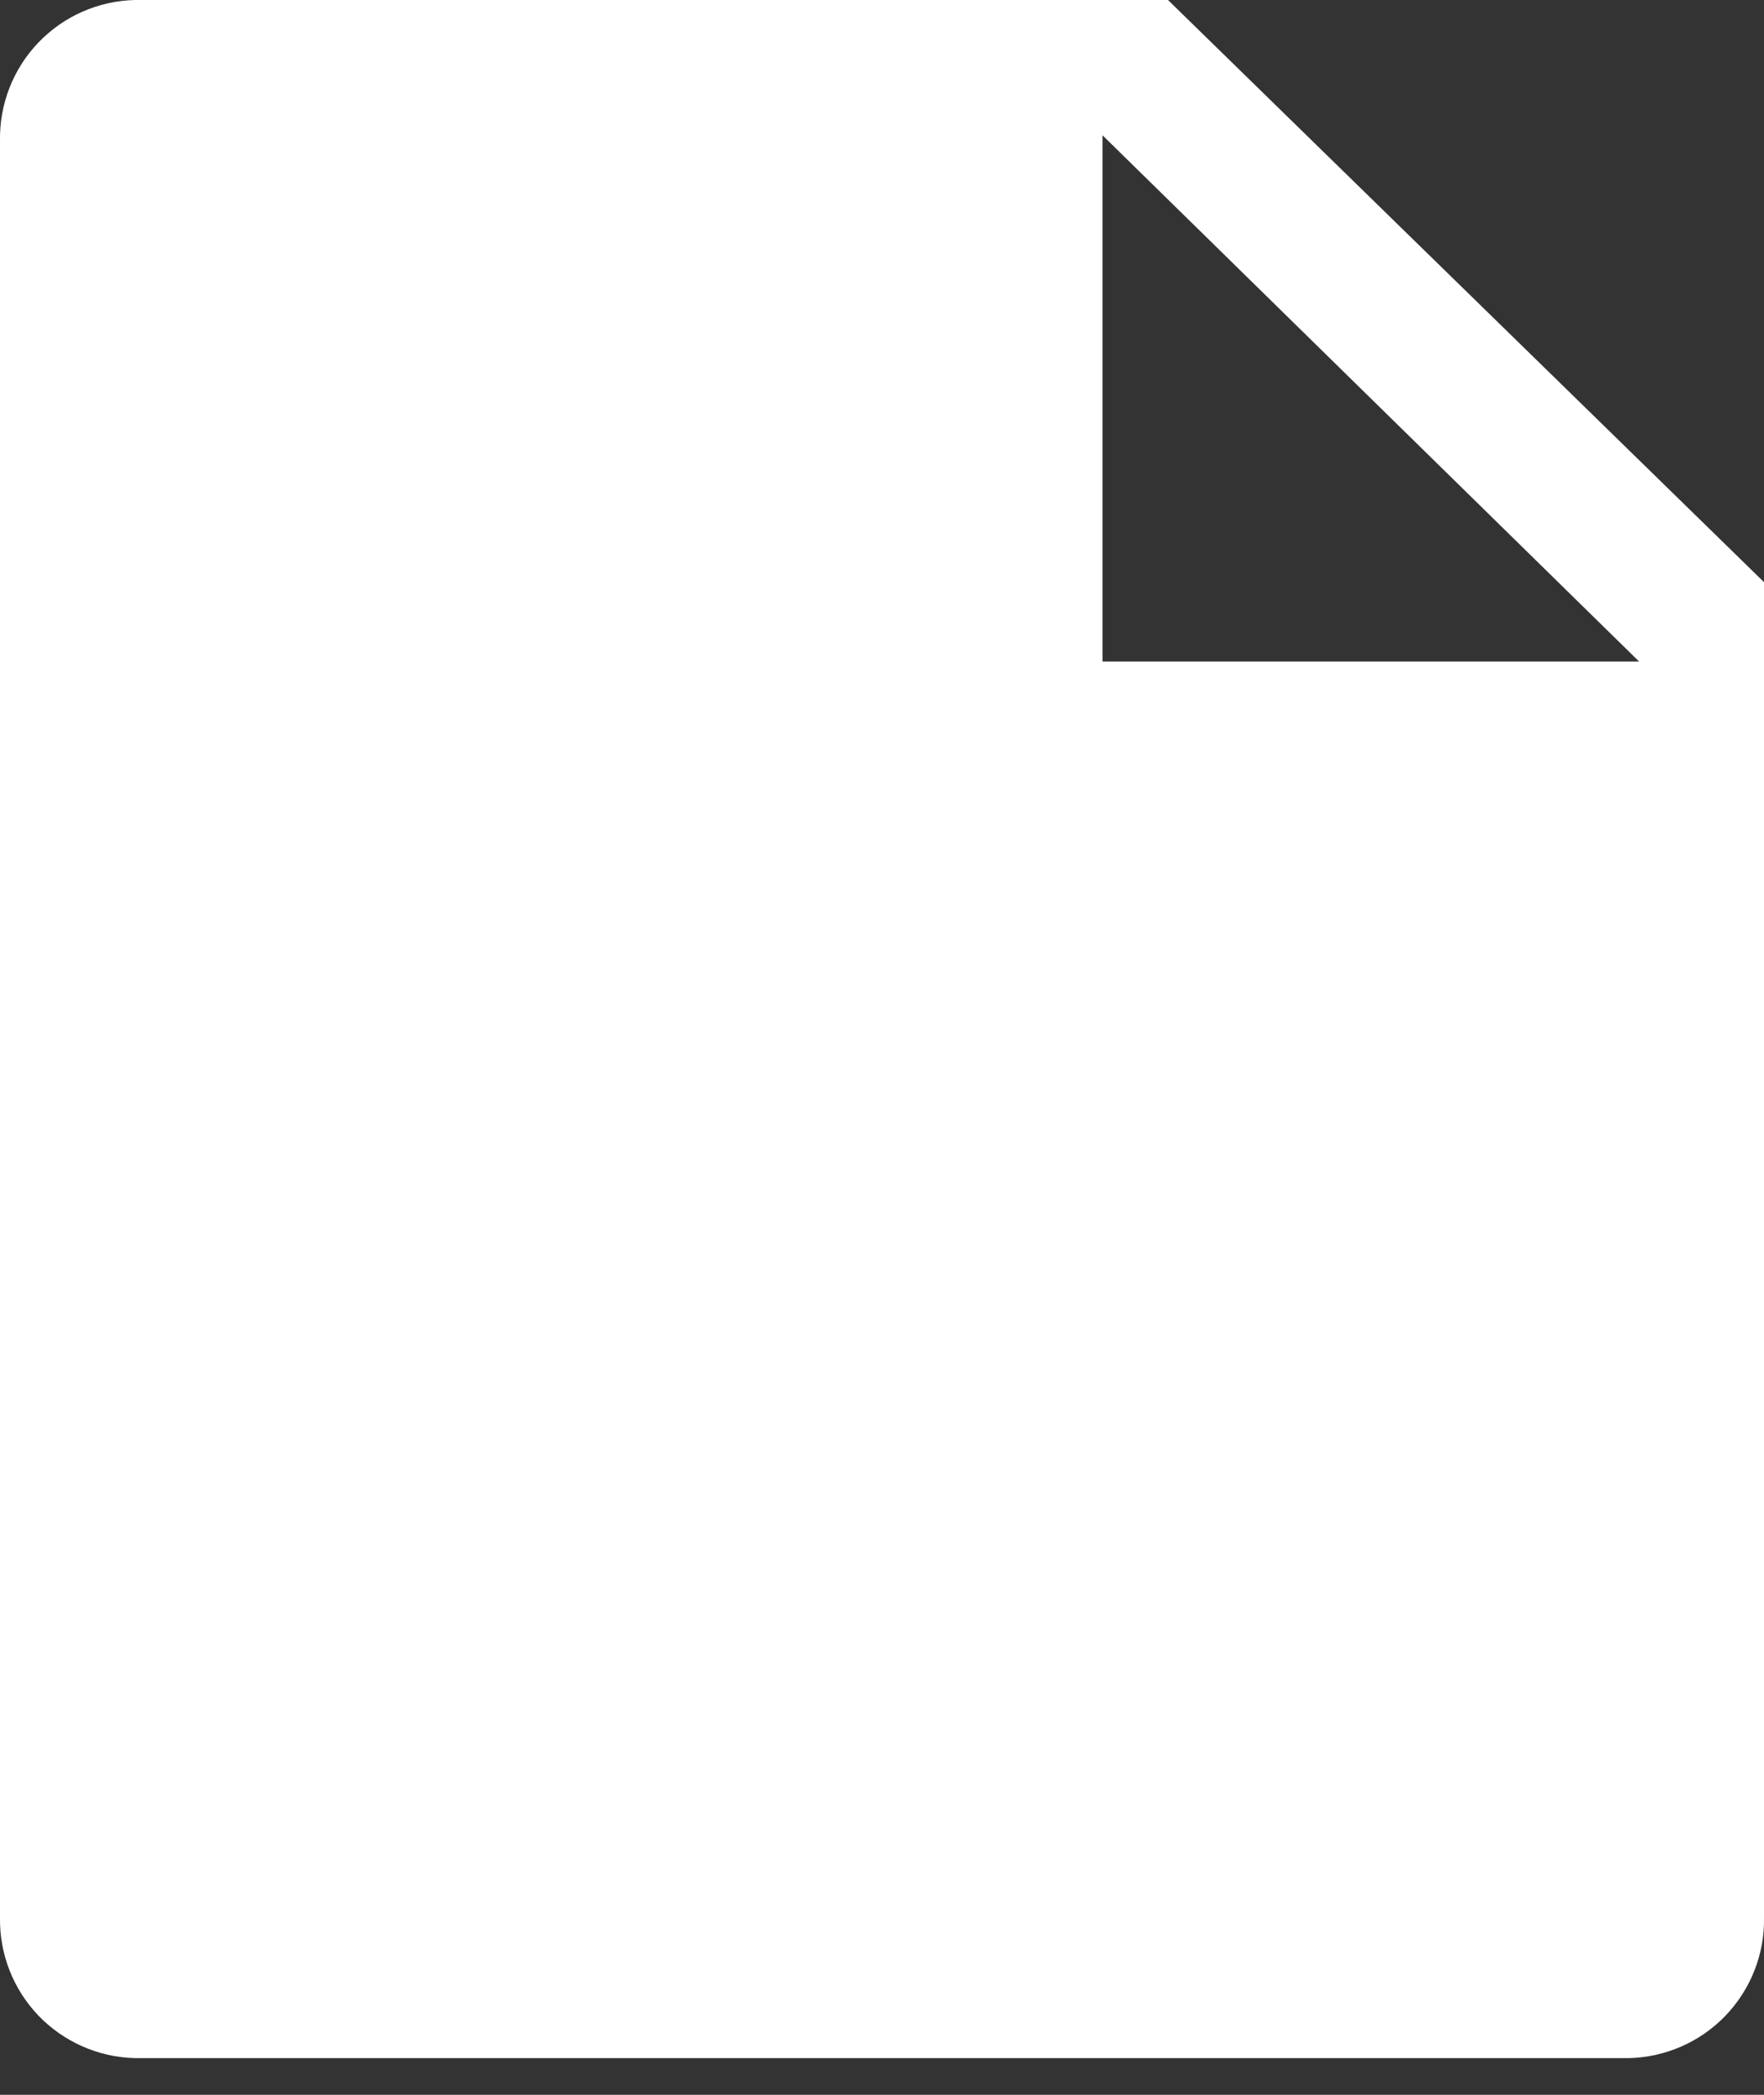 <svg width="16" height="19" viewBox="0 0 16 19" fill="none" xmlns="http://www.w3.org/2000/svg">
<rect x="0" y="0" width="16" height="19" fill="#333333" stroke="none"/>
<path d="M10.594 0H1.22C0.89 0.009 0.577 0.147 0.348 0.386C0.12 0.624 -0.005 0.943 0 1.273V17.393C-0.005 17.724 0.12 18.042 0.348 18.281C0.577 18.519 0.89 18.658 1.22 18.667H14.78C15.11 18.658 15.424 18.519 15.652 18.281C15.88 18.042 16.006 17.724 16 17.393V5.28L10.594 0ZM10 6V1.227L14.867 6H10Z" fill="white"/>
</svg>
